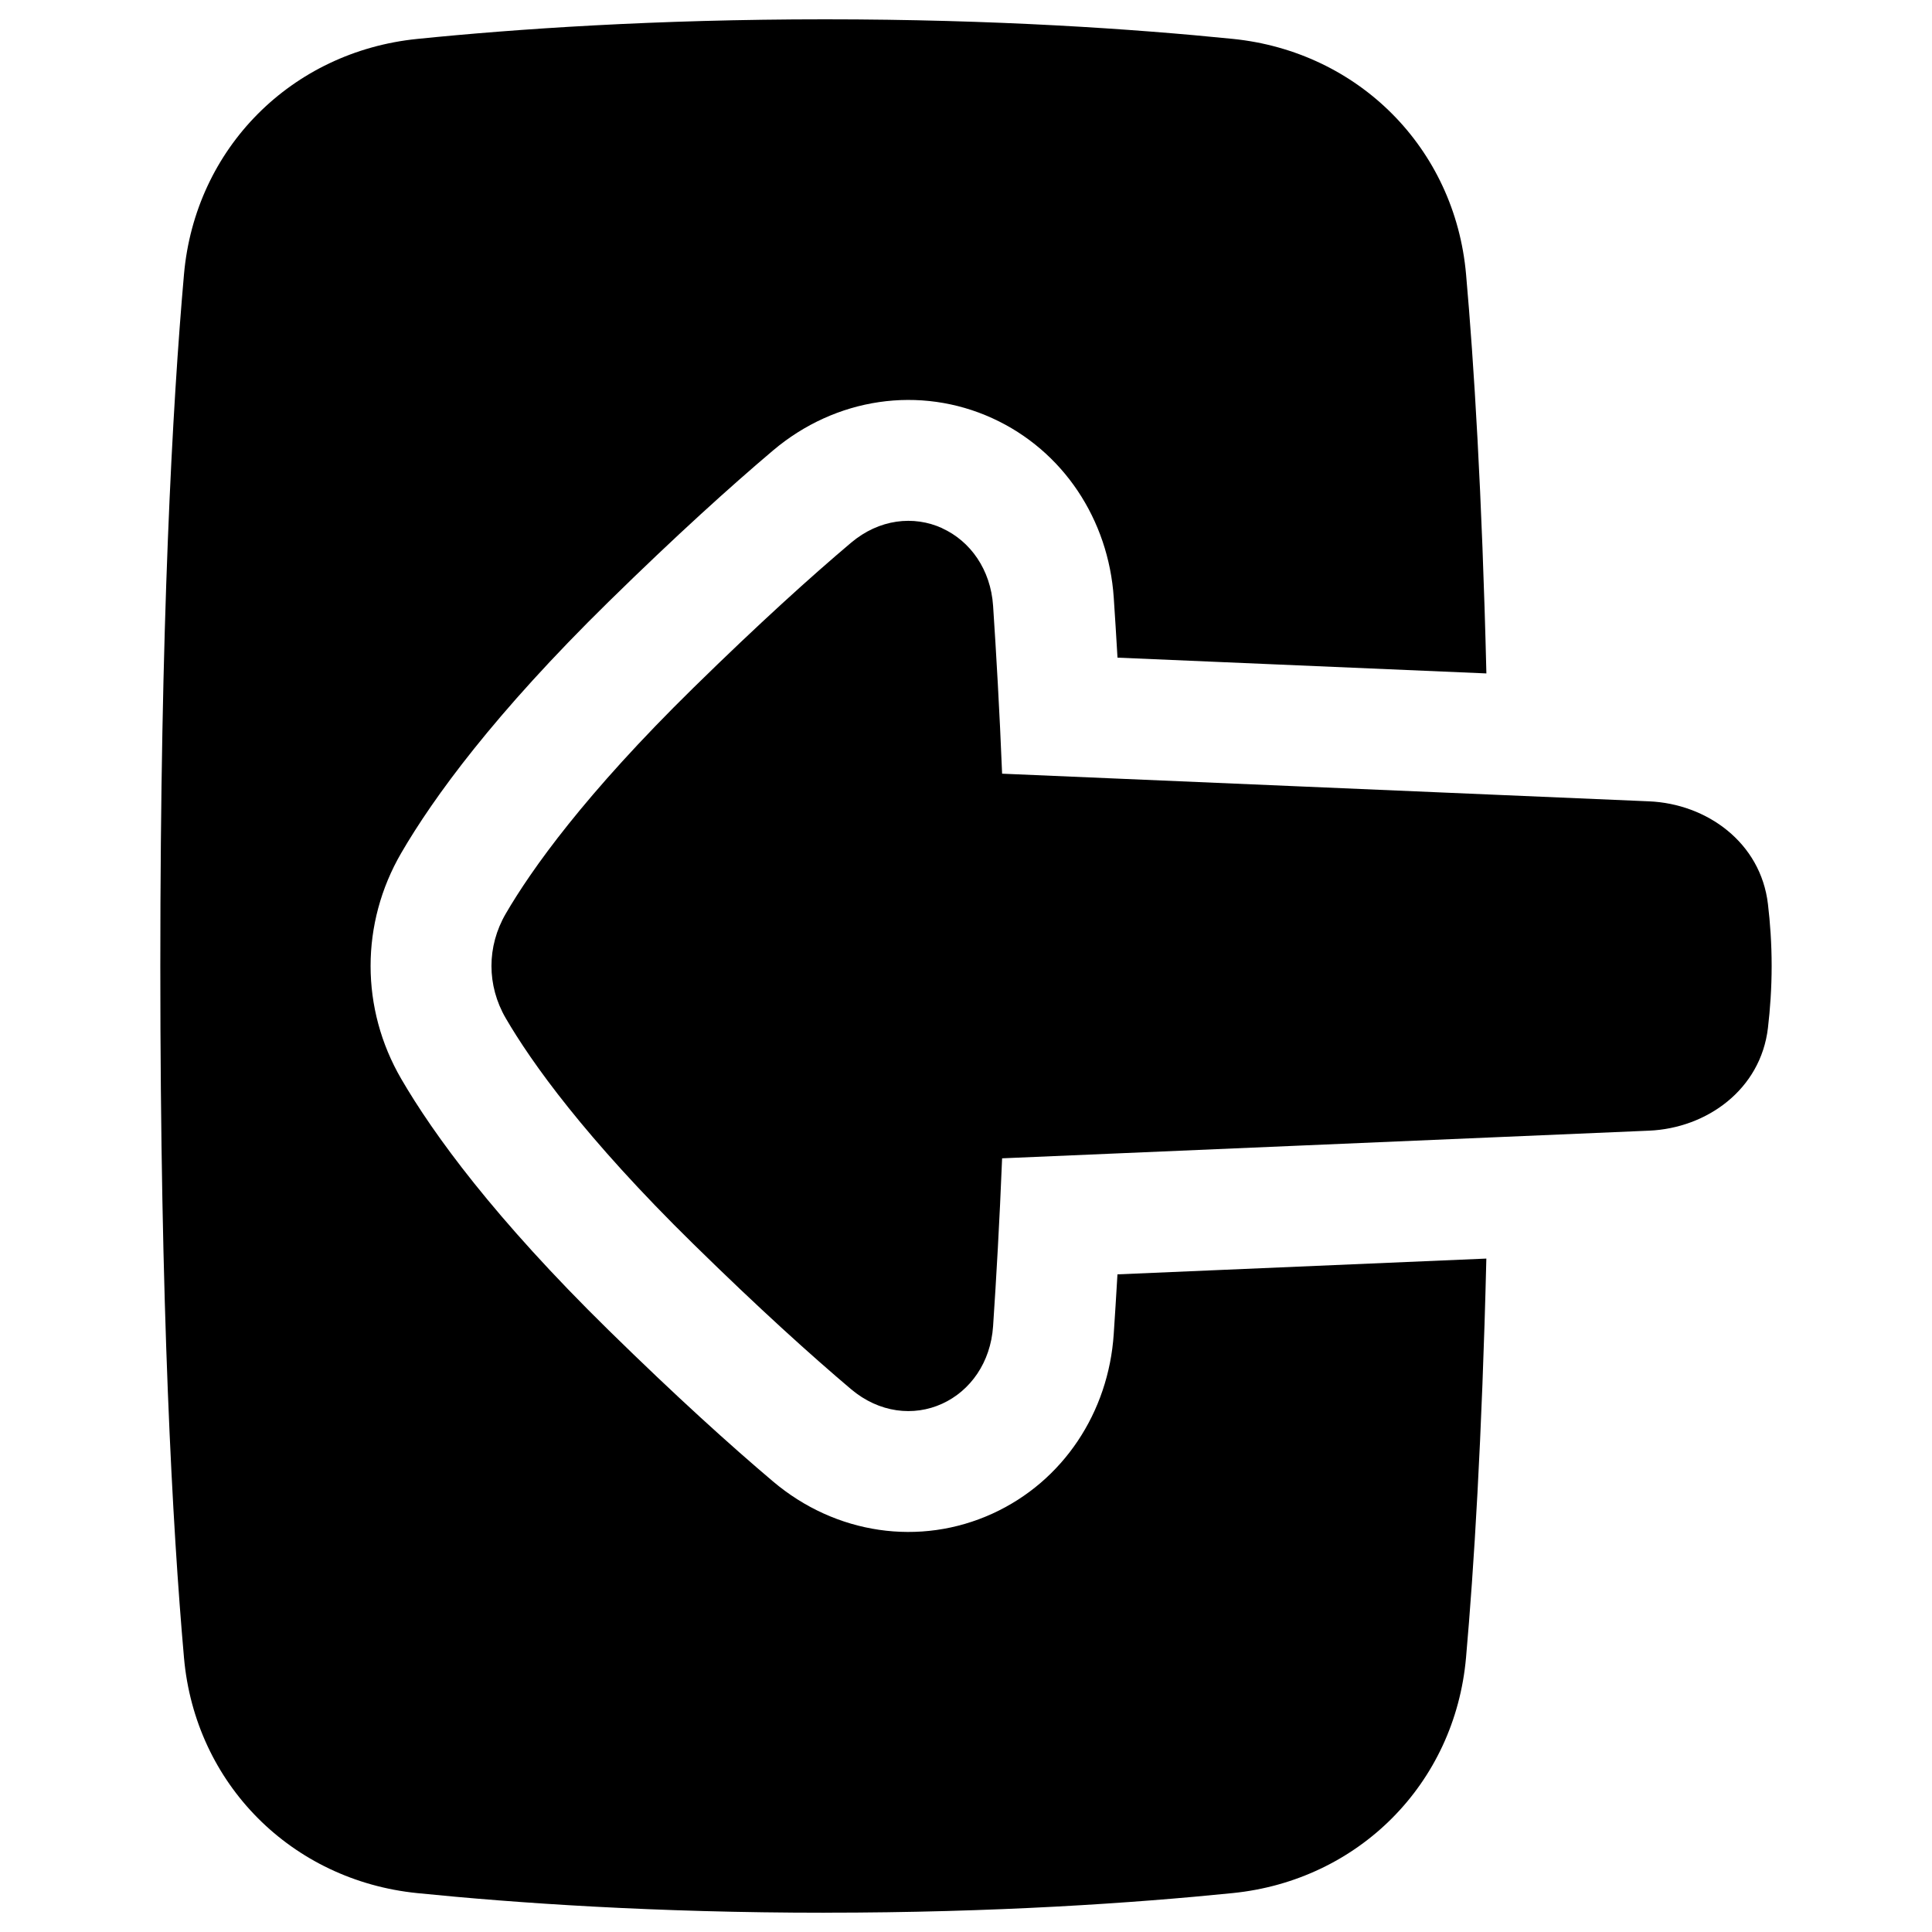 <svg xmlns="http://www.w3.org/2000/svg" fill="none" viewBox="0 0 48 48" id="Login-1--Streamline-Plump"><desc>Login 1 Streamline Icon: https://streamlinehq.com</desc><g id="login-1--arrow-enter-frame-left-login-point-rectangle"><path id="Union" fill="#000000" fill-rule="evenodd" d="M20.497 47.52c4.224 0 7.683 -0.239 10.13 -0.487 3.119 -0.315 5.519 -2.711 5.796 -5.85 0.195 -2.208 0.396 -5.42 0.505 -9.914l-9.165 0.392c-0.031 0.53 -0.062 1.028 -0.093 1.487 -0.129 1.937 -1.251 3.654 -3.014 4.458 -1.799 0.821 -3.894 0.517 -5.452 -0.801 -1.052 -0.89 -2.401 -2.107 -4.081 -3.755 -2.846 -2.792 -4.354 -4.87 -5.153 -6.243 -1.017 -1.747 -1.017 -3.869 -0 -5.617 0.799 -1.373 2.308 -3.451 5.154 -6.243 1.679 -1.647 3.029 -2.864 4.08 -3.754 1.558 -1.318 3.653 -1.623 5.452 -0.802 1.763 0.805 2.885 2.522 3.015 4.459 0.031 0.459 0.062 0.958 0.093 1.489l9.165 0.392c-0.109 -4.494 -0.31 -7.707 -0.505 -9.915 -0.277 -3.139 -2.678 -5.535 -5.796 -5.85C28.18 0.719 24.721 0.48 20.497 0.48s-7.683 0.239 -10.13 0.487c-3.119 0.315 -5.519 2.711 -5.796 5.85C4.284 10.069 3.983 15.502 3.983 24s0.301 13.931 0.588 17.184c0.277 3.139 2.678 5.535 5.796 5.85 2.447 0.247 5.906 0.487 10.13 0.487Zm2.912 -34.397c-0.708 -0.323 -1.567 -0.229 -2.266 0.362 -0.989 0.836 -2.284 2.003 -3.917 3.605 -2.697 2.646 -4.024 4.516 -4.661 5.611 -0.473 0.814 -0.473 1.782 0 2.596 0.637 1.094 1.964 2.964 4.661 5.61 1.633 1.603 2.929 2.77 3.917 3.606 0.699 0.591 1.558 0.685 2.265 0.362 0.703 -0.321 1.205 -1.028 1.265 -1.927 0.079 -1.174 0.161 -2.608 0.224 -4.17l16.073 -0.687c1.435 -0.061 2.774 -1.022 2.954 -2.553 0.054 -0.461 0.092 -0.981 0.092 -1.538 0 -0.558 -0.037 -1.077 -0.092 -1.538 -0.18 -1.531 -1.519 -2.492 -2.954 -2.553l-16.073 -0.687c-0.063 -1.562 -0.146 -2.997 -0.224 -4.171 -0.06 -0.899 -0.563 -1.607 -1.266 -1.927Z" clip-rule="evenodd" stroke-width="1"></path></g></svg>